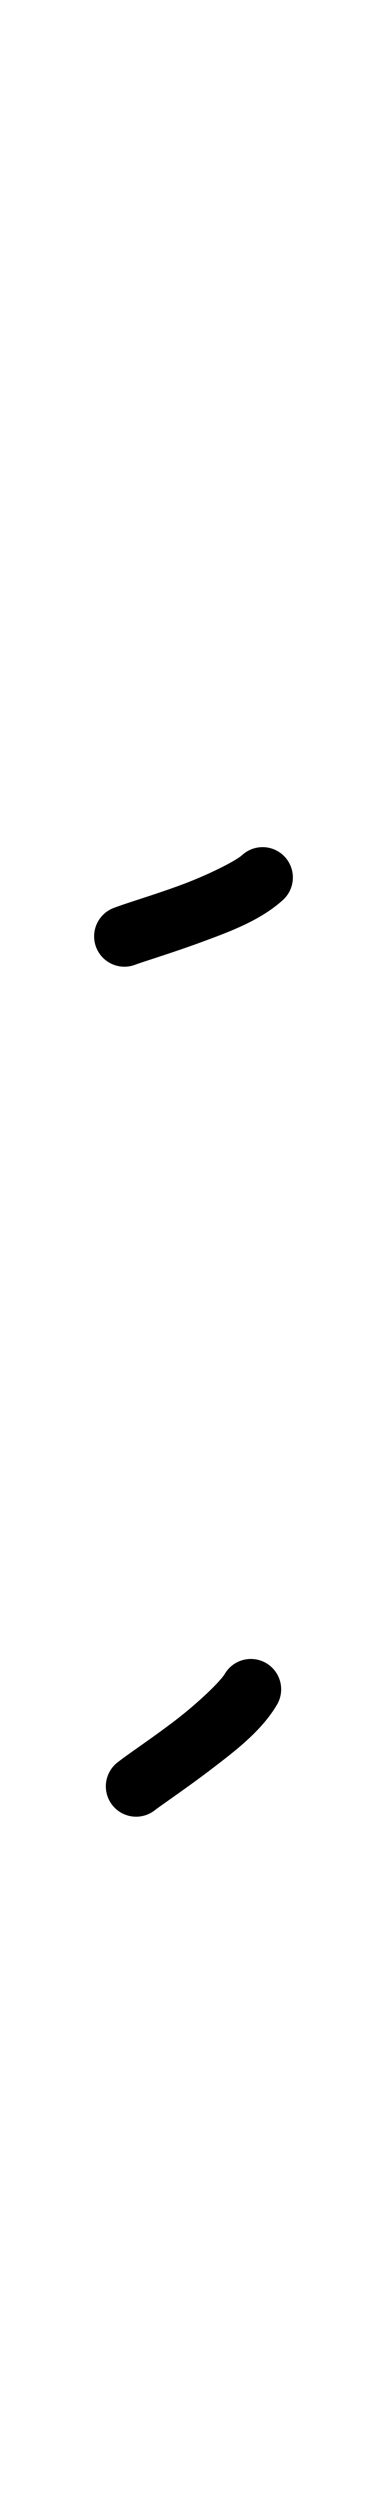 <?xml version="1.0" encoding="UTF-8" standalone="no"?>
<svg
   version="1.1"
   viewBox="-19 0 167.31 1078.556"
   id="svg1"
   sodipodi:docname="doubleDot.svg"
   width="167.31"
   height="1078.556"
   inkscape:version="1.3 (0e150ed6c4, 2023-07-21)"
   xmlns:inkscape="http://www.inkscape.org/namespaces/inkscape"
   xmlns:sodipodi="http://sodipodi.sourceforge.net/DTD/sodipodi-0.dtd"
   xmlns="http://www.w3.org/2000/svg"
   xmlns:svg="http://www.w3.org/2000/svg">
  <defs
     id="defs1">
    <pattern
       id="EMFhbasepattern"
       patternUnits="userSpaceOnUse"
       width="6"
       height="6"
       x="0"
       y="0" />
    <pattern
       id="EMFhbasepattern-2"
       patternUnits="userSpaceOnUse"
       width="6"
       height="6"
       x="0"
       y="0" />
    <pattern
       id="EMFhbasepattern-3"
       patternUnits="userSpaceOnUse"
       width="6"
       height="6"
       x="0"
       y="0" />
    <pattern
       id="EMFhbasepattern-9"
       patternUnits="userSpaceOnUse"
       width="6"
       height="6"
       x="0"
       y="0" />
    <pattern
       id="EMFhbasepattern-0"
       patternUnits="userSpaceOnUse"
       width="6"
       height="6"
       x="0"
       y="0" />
  </defs>
  <sodipodi:namedview
     id="namedview1"
     pagecolor="#ffffff"
     bordercolor="#000000"
     borderopacity="0.25"
     inkscape:showpageshadow="2"
     inkscape:pageopacity="0.0"
     inkscape:pagecheckerboard="0"
     inkscape:deskcolor="#d1d1d1"
     showgrid="false"
     showguides="true"
     inkscape:zoom="0.3885"
     inkscape:cx="-150.57915"
     inkscape:cy="719.43372"
     inkscape:window-width="1920"
     inkscape:window-height="991"
     inkscape:window-x="-9"
     inkscape:window-y="-9"
     inkscape:window-maximized="1"
     inkscape:current-layer="svg1">
    <sodipodi:guide
       position="297.585,381.073"
       orientation="0,-1"
       id="guide1"
       inkscape:locked="false" />
    <sodipodi:guide
       position="674.344,1081.809"
       orientation="0,-1"
       id="guide2"
       inkscape:locked="false" />
    <sodipodi:guide
       position="1105.724,643.997"
       orientation="0,-1"
       id="guide3"
       inkscape:locked="false" />
    <sodipodi:guide
       position="1130.518,0.447"
       orientation="0,-1"
       id="guide4"
       inkscape:locked="false" />
    <sodipodi:guide
       position="690.363,486.934"
       orientation="0,-1"
       id="guide5"
       inkscape:locked="false" />
  </sodipodi:namedview>
  <path
     style="color:#000000;fill:#000000;stroke-linecap:round;stroke-linejoin:round;-inkscape-stroke:none;paint-order:markers fill stroke"
     d="m 86.218,716.112 a 13.097,13.097 0 0 0 -8.023,6.008 c -2.015,3.397 -11.765,12.737 -21.645,20.268 -9.879,7.53 -19.447,13.822 -24.738,17.938 a 13.097,13.097 0 0 0 -2.297,18.379 13.097,13.097 0 0 0 18.379,2.297 c 2.899,-2.255 13.817,-9.613 24.533,-17.781 10.716,-8.168 21.672,-16.572 28.295,-27.736 a 13.097,13.097 0 0 0 -4.582,-17.945 13.097,13.097 0 0 0 -9.922,-1.426 z"
     id="path6" />
  <path
     style="color:#000000;fill:#000000;stroke-linecap:round;stroke-linejoin:round;-inkscape-stroke:none;paint-order:markers fill stroke"
     d="m 95.163,365.487 a 13.097,13.097 0 0 0 -9.437,3.378 c -2.926,2.653 -14.995,8.707 -26.654,12.994 -11.659,4.287 -22.655,7.482 -28.924,9.856 a 13.097,13.097 0 0 0 -7.608,16.887 13.097,13.097 0 0 0 16.887,7.608 c 3.435,-1.301 16.035,-5.117 28.682,-9.767 12.647,-4.65 25.592,-9.454 35.209,-18.173 a 13.097,13.097 0 0 0 0.906,-18.499 13.097,13.097 0 0 0 -9.062,-4.285 z"
     id="path6-7" />
</svg>
